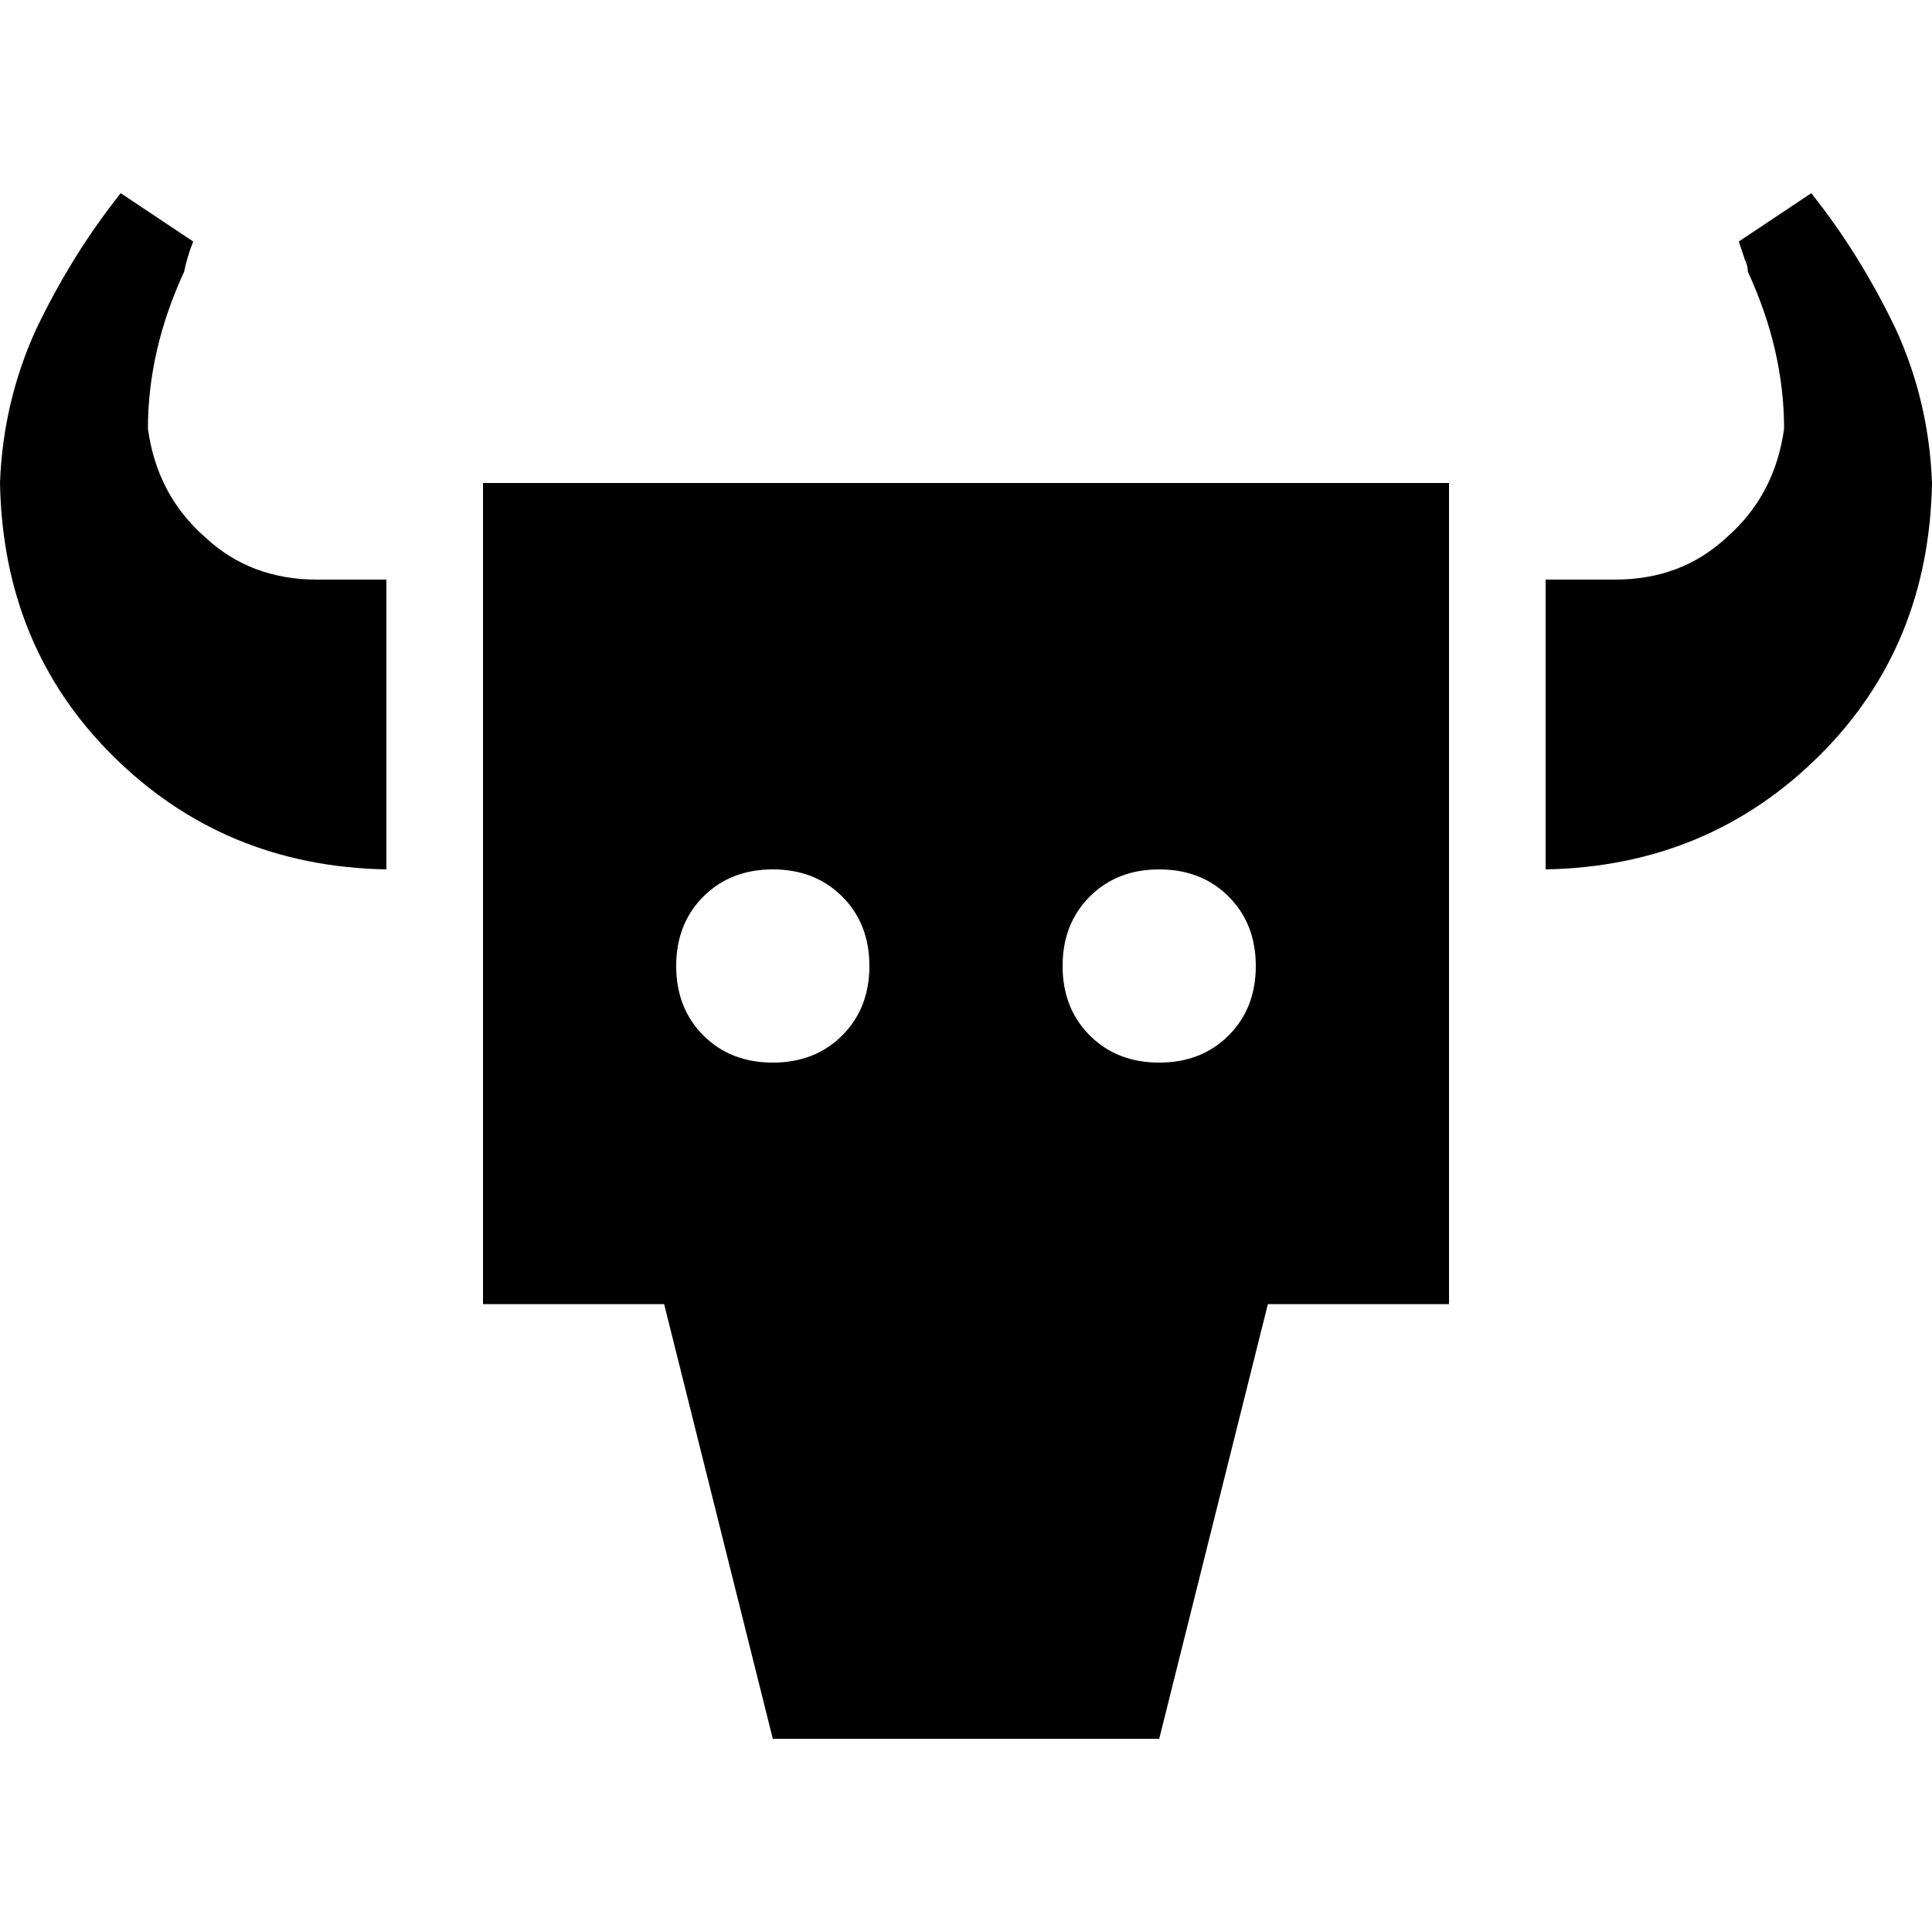 <svg xmlns="http://www.w3.org/2000/svg" viewBox="0 0 512 512">
  <path d="M 0 128 Q 0.8 171.2 29.6 200 L 29.6 200 L 29.6 200 Q 59.2 229.6 102.4 230.4 L 102.4 153.6 L 102.4 153.6 L 84 153.6 L 84 153.6 Q 66.4 153.6 54.4 142.4 Q 41.6 131.2 39.2 113.6 Q 39.2 92.8 48.8 72 Q 49.6 68 51.2 64 L 32 51.2 L 32 51.2 Q 19.2 67.2 9.6 87.2 Q 0.8 106.4 0 128 L 0 128 Z M 409.6 230.4 Q 452.8 229.6 482.4 200 L 482.4 200 L 482.4 200 Q 511.2 171.2 512 128 Q 511.2 106.4 502.4 87.2 Q 492.8 67.2 480 51.2 L 460.8 64 L 460.8 64 Q 461.6 66.4 462.4 68.8 Q 463.2 70.4 463.2 72 L 463.2 72 L 463.2 72 Q 463.2 72 463.2 72 Q 472.8 92.8 472.8 113.6 Q 470.4 131.2 457.6 142.4 Q 445.6 153.6 428 153.6 L 409.6 153.6 L 409.6 153.6 L 409.6 230.4 L 409.6 230.4 Z M 384 128 L 128 128 L 384 128 L 128 128 L 128 345.6 L 128 345.6 L 176 345.6 L 176 345.6 L 204.8 460.8 L 204.8 460.8 L 307.2 460.8 L 307.2 460.8 L 336 345.6 L 336 345.6 L 384 345.6 L 384 345.6 L 384 128 L 384 128 Z M 179.2 256 Q 179.2 244.8 186.4 237.6 L 186.4 237.6 L 186.4 237.6 Q 193.6 230.4 204.8 230.4 Q 216 230.4 223.2 237.6 Q 230.4 244.8 230.4 256 Q 230.4 267.2 223.2 274.4 Q 216 281.6 204.8 281.6 Q 193.6 281.6 186.4 274.4 Q 179.2 267.2 179.2 256 L 179.2 256 Z M 307.2 230.4 Q 318.4 230.4 325.6 237.6 L 325.6 237.6 L 325.6 237.6 Q 332.8 244.8 332.8 256 Q 332.8 267.2 325.6 274.4 Q 318.4 281.6 307.2 281.6 Q 296 281.6 288.8 274.4 Q 281.6 267.2 281.6 256 Q 281.6 244.8 288.8 237.6 Q 296 230.4 307.2 230.4 L 307.2 230.4 Z" />
</svg>